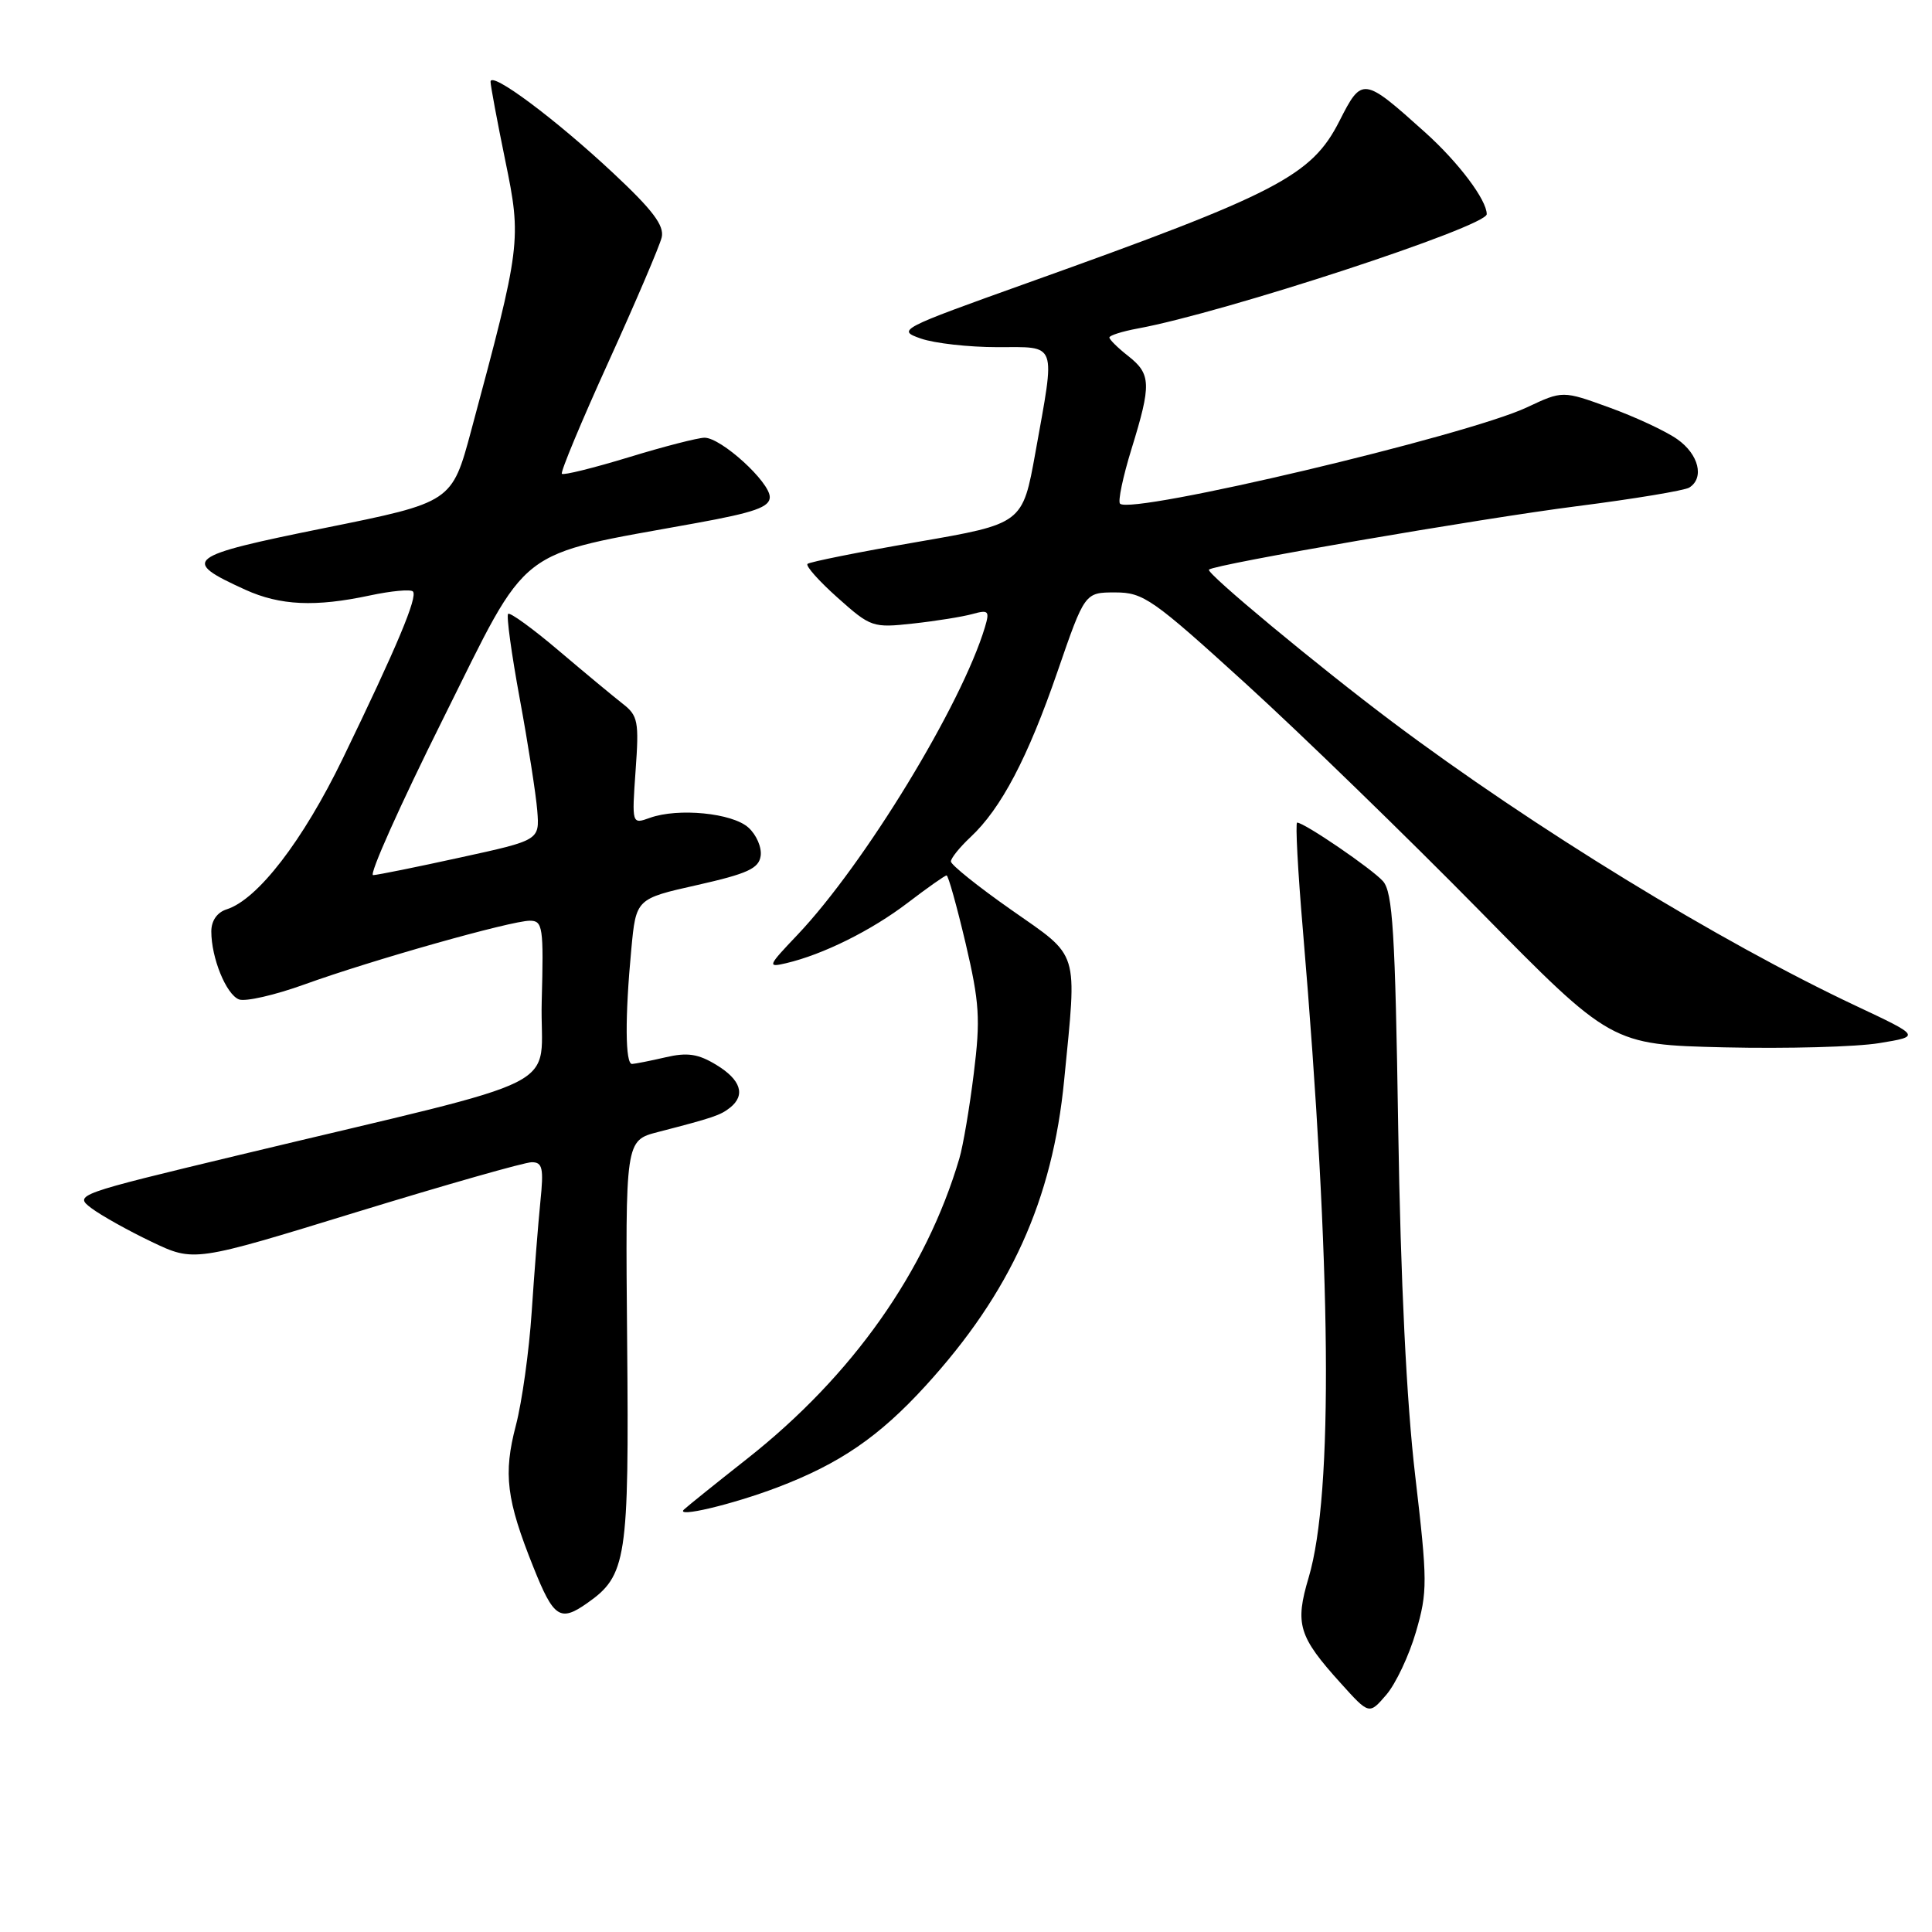 <?xml version="1.0" encoding="UTF-8" standalone="no"?>
<!DOCTYPE svg PUBLIC "-//W3C//DTD SVG 1.1//EN" "http://www.w3.org/Graphics/SVG/1.1/DTD/svg11.dtd" >
<svg xmlns="http://www.w3.org/2000/svg" xmlns:xlink="http://www.w3.org/1999/xlink" version="1.1" viewBox="0 0 256 256">
 <g >
 <path fill="currentColor"
d=" M 187.62 216.24 C 189.17 210.91 189.16 209.57 187.52 195.52 C 186.37 185.73 185.59 169.70 185.27 149.50 C 184.87 123.50 184.54 118.22 183.25 116.76 C 181.79 115.12 172.83 109.00 171.88 109.00 C 171.63 109.00 171.97 115.41 172.64 123.25 C 176.43 168.07 176.70 197.91 173.41 209.01 C 171.56 215.22 172.05 216.83 177.67 223.05 C 181.42 227.21 181.42 227.21 183.69 224.57 C 184.94 223.12 186.71 219.37 187.62 216.24 Z  M 77.78 212.44 C 83.04 208.76 83.36 206.66 83.10 177.81 C 82.86 151.12 82.86 151.12 87.18 150.00 C 94.57 148.09 95.46 147.78 96.75 146.76 C 98.82 145.10 98.17 143.08 94.93 141.11 C 92.52 139.64 91.09 139.42 88.18 140.10 C 86.16 140.57 84.16 140.96 83.75 140.98 C 82.84 141.01 82.80 134.81 83.65 125.79 C 84.28 119.09 84.28 119.09 92.39 117.27 C 99.04 115.77 100.55 115.08 100.79 113.42 C 100.96 112.30 100.23 110.61 99.17 109.66 C 97.05 107.73 89.86 107.02 86.11 108.37 C 83.72 109.23 83.72 109.23 84.22 102.10 C 84.69 95.59 84.54 94.82 82.50 93.24 C 81.27 92.28 77.45 89.11 74.02 86.20 C 70.58 83.28 67.57 81.10 67.33 81.34 C 67.08 81.58 67.78 86.67 68.88 92.64 C 69.98 98.61 71.02 105.26 71.19 107.41 C 71.50 111.33 71.50 111.33 61.00 113.62 C 55.22 114.89 50.02 115.94 49.44 115.96 C 48.85 115.98 53.02 106.66 58.71 95.25 C 70.33 71.91 67.98 73.73 92.25 69.31 C 99.97 67.91 102.00 67.19 102.00 65.87 C 102.00 63.86 95.56 58.00 93.36 58.00 C 92.50 58.00 87.98 59.16 83.31 60.59 C 78.65 62.01 74.66 63.00 74.45 62.78 C 74.24 62.57 77.02 55.89 80.63 47.95 C 84.24 40.00 87.41 32.58 87.68 31.45 C 88.04 29.89 86.49 27.83 81.27 22.95 C 73.60 15.77 65.00 9.36 65.00 10.83 C 65.00 11.35 65.88 16.05 66.95 21.27 C 69.13 31.84 69.04 32.50 62.44 57.03 C 59.88 66.56 59.88 66.56 42.98 69.97 C 24.56 73.70 23.89 74.22 32.50 78.14 C 37.12 80.24 41.79 80.45 49.02 78.90 C 51.83 78.30 54.39 78.06 54.71 78.37 C 55.39 79.05 52.59 85.71 45.42 100.51 C 40.13 111.42 34.15 119.18 30.04 120.49 C 28.77 120.89 28.00 122.00 28.00 123.42 C 28.00 126.94 29.97 131.77 31.67 132.43 C 32.52 132.75 36.42 131.86 40.35 130.44 C 49.29 127.21 67.73 122.00 70.21 122.00 C 71.92 122.00 72.05 122.83 71.78 132.69 C 71.46 144.87 76.61 142.26 31.63 153.06 C 10.06 158.24 9.79 158.33 12.10 160.08 C 13.39 161.05 16.98 163.06 20.08 164.54 C 25.71 167.23 25.71 167.23 47.24 160.61 C 59.08 156.98 69.53 154.00 70.46 154.00 C 71.89 154.00 72.06 154.78 71.60 159.25 C 71.31 162.14 70.79 168.71 70.45 173.86 C 70.11 179.01 69.17 185.76 68.36 188.86 C 66.67 195.31 67.09 198.71 70.69 207.69 C 73.36 214.37 74.22 214.94 77.78 212.44 Z  M 103.00 197.09 C 111.26 193.95 116.48 190.38 122.64 183.63 C 133.90 171.30 139.47 159.01 141.01 143.09 C 142.72 125.62 143.13 126.96 134.00 120.56 C 129.60 117.48 126.00 114.59 126.00 114.15 C 126.00 113.71 127.17 112.26 128.60 110.92 C 132.65 107.14 136.19 100.41 140.12 89.00 C 143.74 78.50 143.74 78.50 147.77 78.50 C 151.52 78.50 152.71 79.34 165.15 90.66 C 172.49 97.35 186.38 110.84 196.00 120.62 C 213.50 138.42 213.50 138.42 228.50 138.78 C 236.75 138.97 245.97 138.72 249.00 138.22 C 254.50 137.32 254.50 137.32 245.94 133.29 C 227.83 124.77 203.17 109.67 184.50 95.66 C 174.68 88.29 159.76 75.91 160.19 75.48 C 160.88 74.78 196.18 68.70 208.98 67.07 C 216.50 66.11 223.19 65.00 223.83 64.61 C 225.87 63.34 225.10 60.20 222.25 58.20 C 220.74 57.13 216.70 55.25 213.28 54.01 C 207.06 51.75 207.06 51.75 202.32 53.98 C 194.37 57.72 149.91 68.24 148.41 66.74 C 148.11 66.44 148.79 63.18 149.93 59.49 C 152.58 50.91 152.53 49.57 149.50 47.18 C 148.12 46.10 147.00 44.99 147.00 44.72 C 147.00 44.45 148.69 43.91 150.75 43.53 C 162.20 41.43 197.00 30.02 197.00 28.38 C 197.00 26.49 193.26 21.52 188.87 17.57 C 180.64 10.17 180.47 10.15 177.49 16.02 C 173.80 23.30 169.28 25.65 136.12 37.50 C 119.13 43.58 118.81 43.74 122.02 44.86 C 123.82 45.49 128.38 46.00 132.15 46.00 C 140.18 46.00 139.86 45.13 137.20 59.95 C 135.50 69.40 135.50 69.40 121.50 71.82 C 113.80 73.15 107.28 74.46 107.00 74.72 C 106.72 74.98 108.53 77.01 111.00 79.21 C 115.38 83.12 115.65 83.21 121.00 82.62 C 124.03 82.29 127.56 81.72 128.86 81.36 C 130.99 80.77 131.15 80.95 130.51 83.10 C 127.42 93.39 114.54 114.52 105.66 123.88 C 101.72 128.02 101.64 128.22 104.16 127.63 C 109.06 126.48 115.46 123.30 120.26 119.64 C 122.88 117.64 125.20 116.00 125.43 116.00 C 125.65 116.00 126.78 120.05 127.95 125.00 C 129.79 132.87 129.93 135.02 129.03 142.25 C 128.47 146.79 127.61 151.85 127.12 153.50 C 122.71 168.46 112.93 182.30 99.04 193.26 C 94.89 196.53 91.11 199.57 90.63 200.02 C 89.41 201.17 97.02 199.36 103.00 197.09 Z "/>
</g>
</svg>
